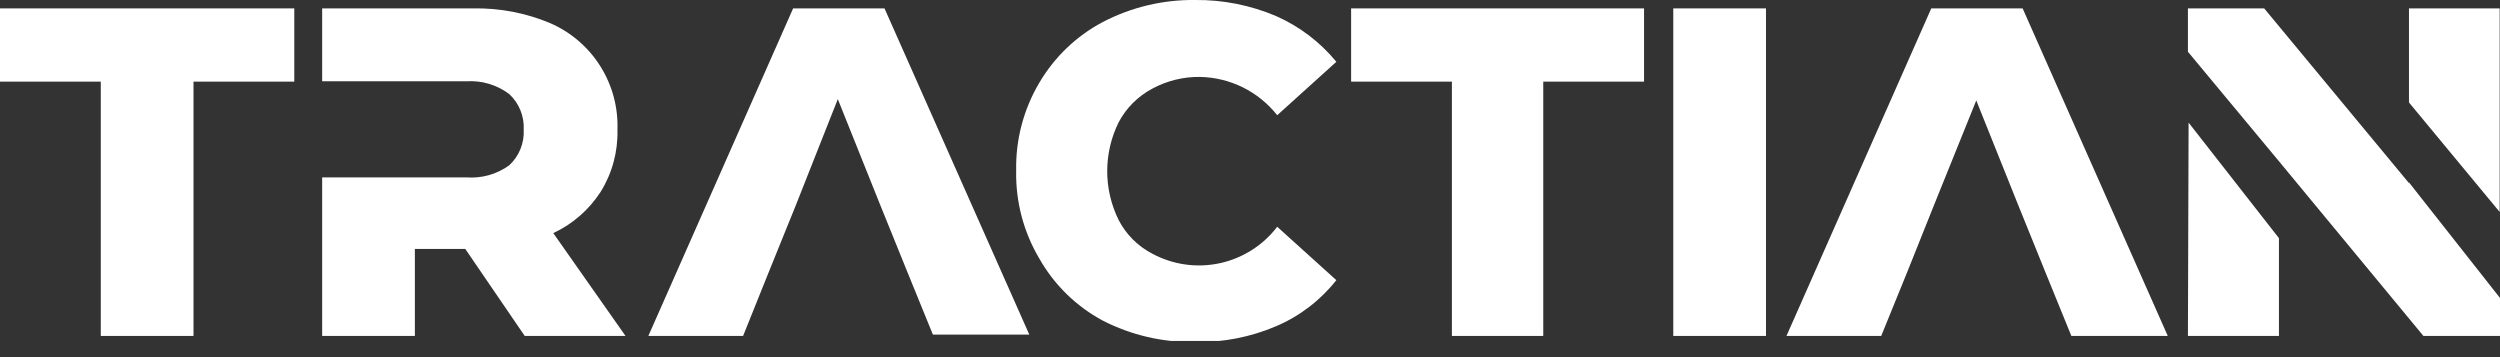 <svg width="112" height="16" viewBox="0 0 112 16" fill="none" xmlns="http://www.w3.org/2000/svg">
<rect x="0" y="0" width="112" height="16" fill="#333333" stroke="none"/>
<g clip-path="url(#clip0_3_107)">
<path d="M4.515 3.657V15.05H8.669V3.657H13.184V0.376H0V3.657H4.515Z" fill="white"/>
<path d="M24.787 10.444C25.654 10.039 26.389 9.397 26.909 8.593C27.427 7.759 27.689 6.791 27.661 5.809C27.697 4.804 27.428 3.811 26.891 2.96C26.355 2.109 25.574 1.44 24.651 1.038C23.556 0.578 22.377 0.353 21.19 0.376H14.433V3.642H20.889C21.579 3.596 22.262 3.799 22.815 4.214C23.033 4.417 23.203 4.665 23.315 4.94C23.427 5.216 23.477 5.512 23.462 5.809C23.478 6.106 23.428 6.403 23.316 6.679C23.204 6.954 23.033 7.202 22.815 7.404C22.258 7.809 21.575 8.001 20.889 7.946H14.433V15.05H18.586V11.152H20.844L23.508 15.05H28.023L24.787 10.444Z" fill="white"/>
<path d="M39.626 0.376H35.532L29.046 15.05H33.29L34.434 12.205L35.653 9.195L37.534 4.44L39.415 9.135L40.634 12.145L41.793 14.989H46.112L39.626 0.376Z" fill="white"/>
<path d="M49.393 14.357C50.677 15.018 52.104 15.348 53.547 15.321C54.792 15.344 56.028 15.102 57.174 14.613C58.23 14.162 59.156 13.453 59.868 12.551L57.219 10.159C56.582 10.993 55.668 11.572 54.642 11.793C53.616 12.014 52.544 11.861 51.62 11.363C50.975 11.029 50.449 10.503 50.116 9.858C49.779 9.177 49.603 8.427 49.603 7.668C49.603 6.908 49.779 6.159 50.116 5.478C50.455 4.837 50.98 4.313 51.62 3.973C52.276 3.618 53.012 3.436 53.758 3.446C54.426 3.458 55.083 3.619 55.681 3.915C56.28 4.212 56.805 4.638 57.219 5.162L59.868 2.769C59.142 1.885 58.22 1.184 57.174 0.722C56.028 0.234 54.793 -0.012 53.547 -5.85069e-05C52.101 -0.018 50.674 0.323 49.393 0.993C48.219 1.618 47.239 2.556 46.564 3.702C45.856 4.894 45.496 6.26 45.525 7.645C45.496 9.031 45.856 10.397 46.564 11.588C47.228 12.759 48.209 13.718 49.393 14.357Z" fill="white"/>
<path d="M65.045 3.657V15.05H69.138V3.657H73.653V0.376H60.53V3.657H65.045Z" fill="white"/>
<path d="M74.963 0.376V15.05H79.116V0.376H74.963Z" fill="white"/>
<path d="M90.614 0.376H86.521L80.034 15.05H84.278L85.437 12.205L86.641 9.195L88.537 4.5L90.419 9.195L91.638 12.205L92.797 15.05H97.116L90.614 0.376Z" fill="white"/>
<path d="M98.019 15.05H102.097V10.67L98.049 5.493L98.019 15.05ZM107.922 0.376V4.59L111.985 9.496V0.376H107.922ZM107.922 8.202L101.435 0.376H98.019V2.318L102.097 7.224L108.569 15.05H112V13.349L107.922 8.172V8.202Z" fill="white"/>
</g>
<defs>
<clipPath id="clip0_3_107">
<rect width="112" height="15.275" fill="white"/>
</clipPath>
</defs>
</svg>
